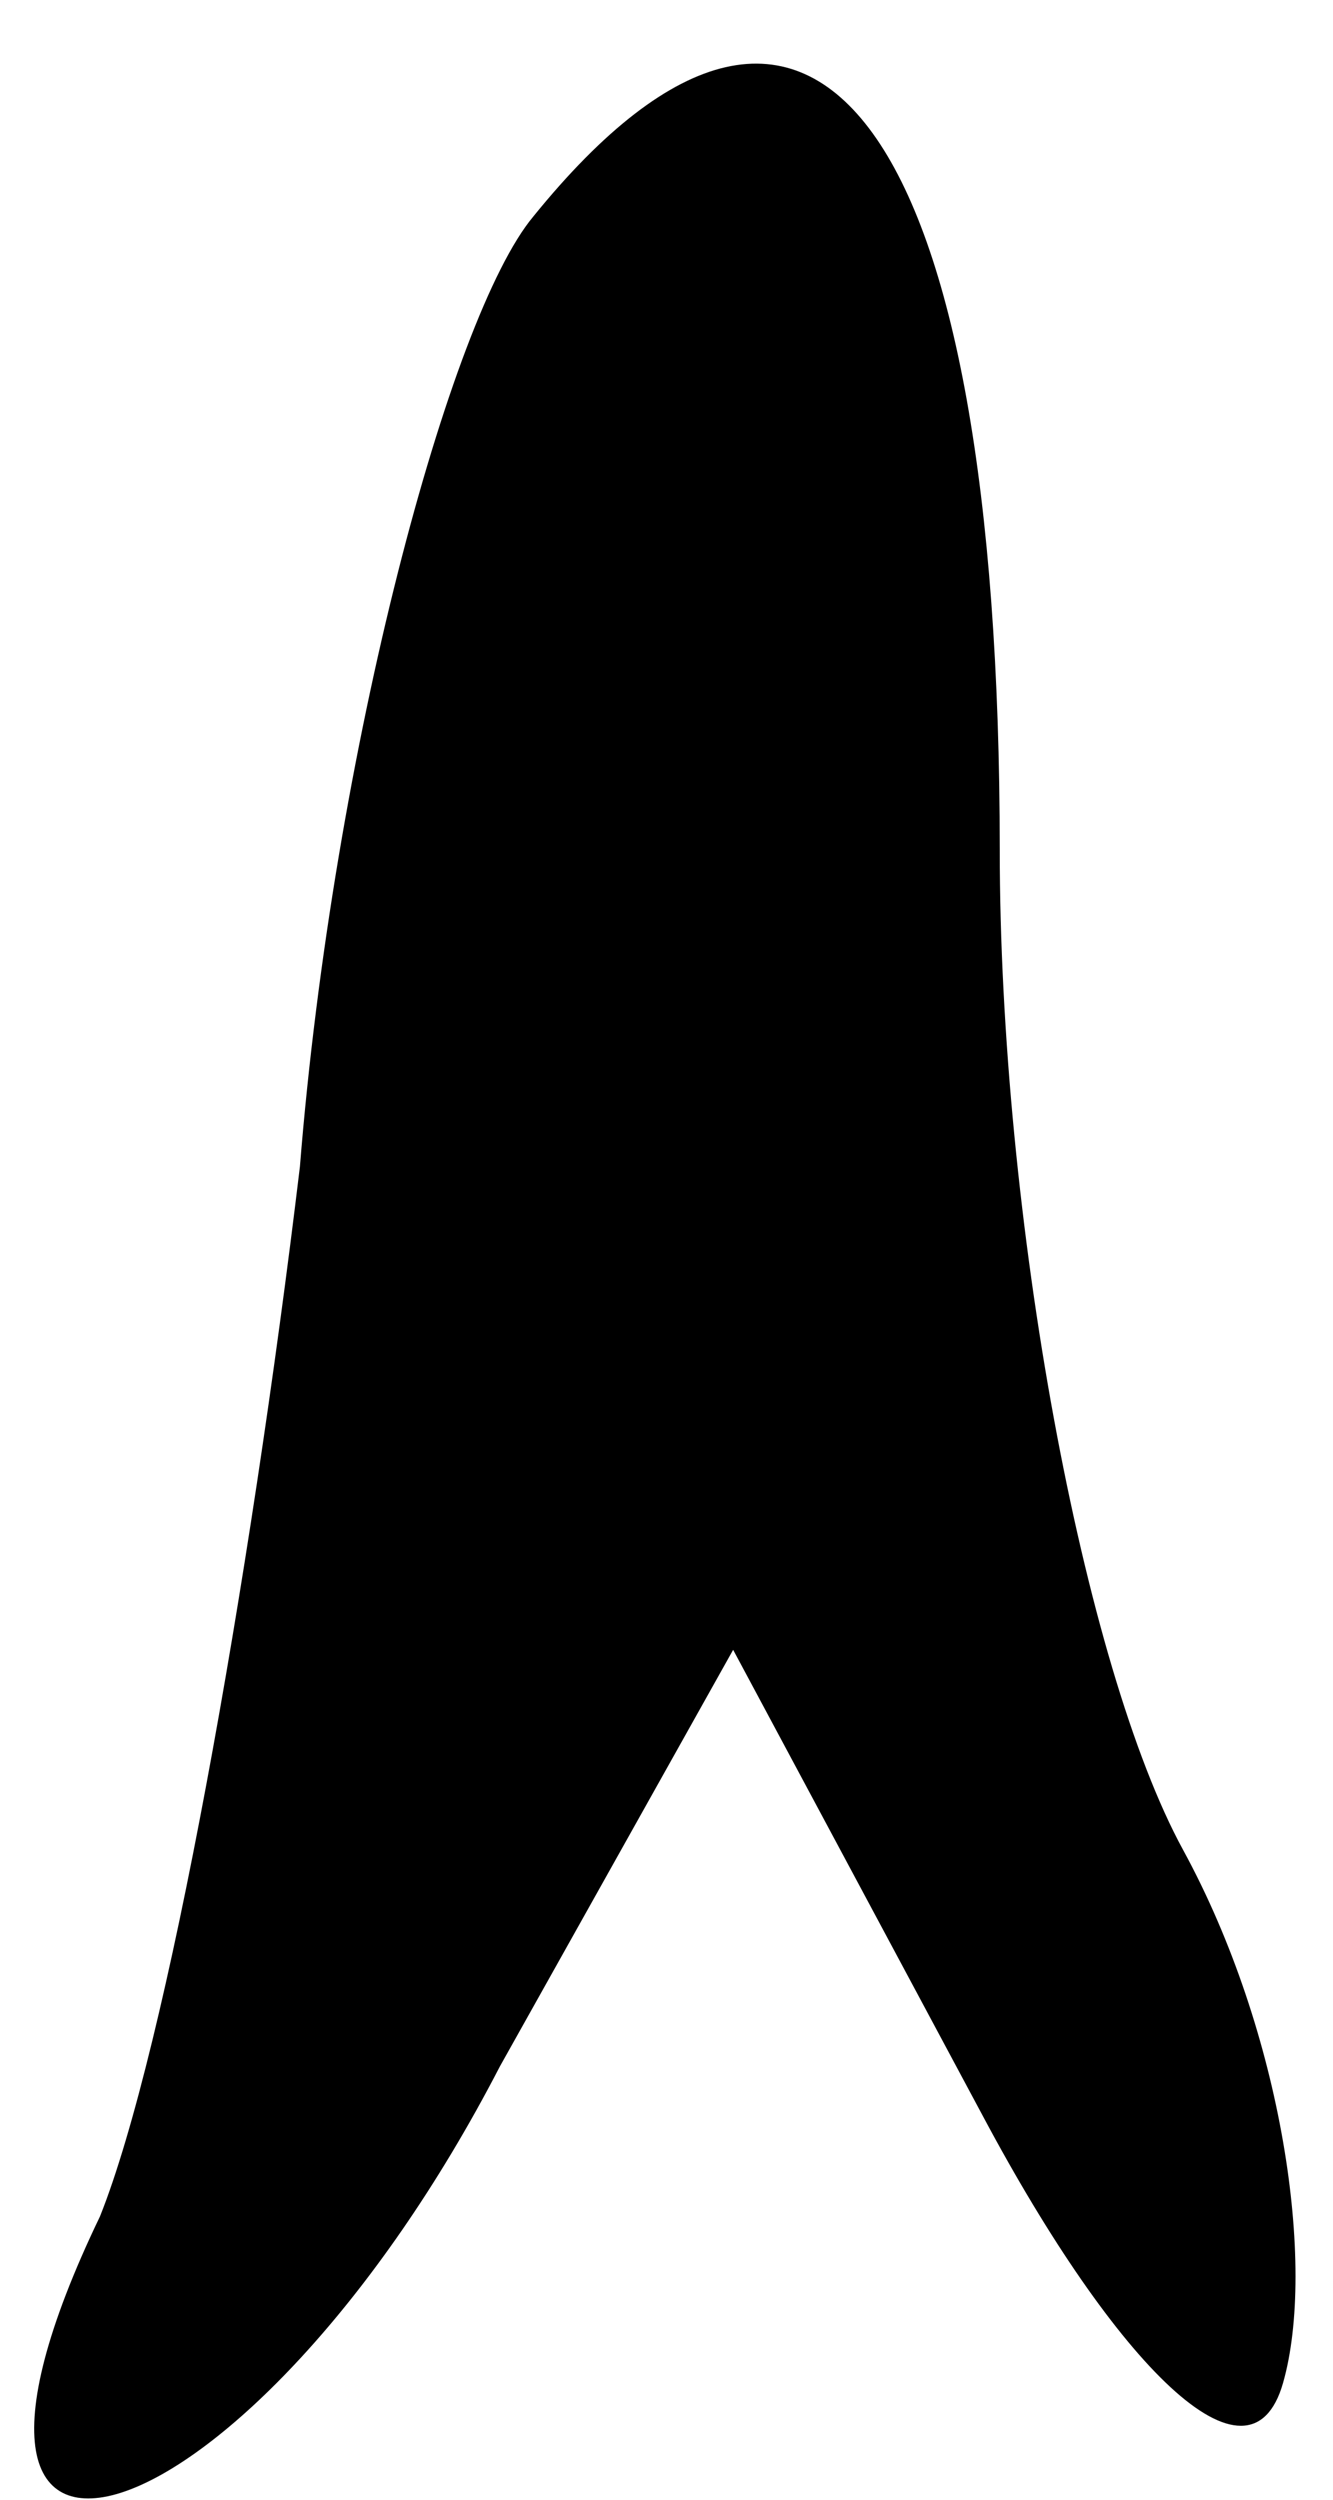 <?xml version="1.0" standalone="no"?>
<!DOCTYPE svg PUBLIC "-//W3C//DTD SVG 20010904//EN"
 "http://www.w3.org/TR/2001/REC-SVG-20010904/DTD/svg10.dtd">
<svg version="1.0" xmlns="http://www.w3.org/2000/svg"
 width="8pt" height="15pt" viewBox="0 0 8 15"
 preserveAspectRatio="xMidYMid meet">
<g transform="translate(0,15) scale(0.1,-0.1)"
fill="#000000" stroke="none">
<path fill="#000000" stroke="none" d="M32 137 c-5 -6 -12 -32 -14 -57 -3 -25
-8 -53 -12 -63 -13 -27 9 -20 24 9 l14 25 15 -28 c8 -15 16 -23 18 -16 2 7 0
21 -6 32 -6 11 -11 38 -11 60 0 43 -11 59 -28 38z"/>
</g>
</svg>
